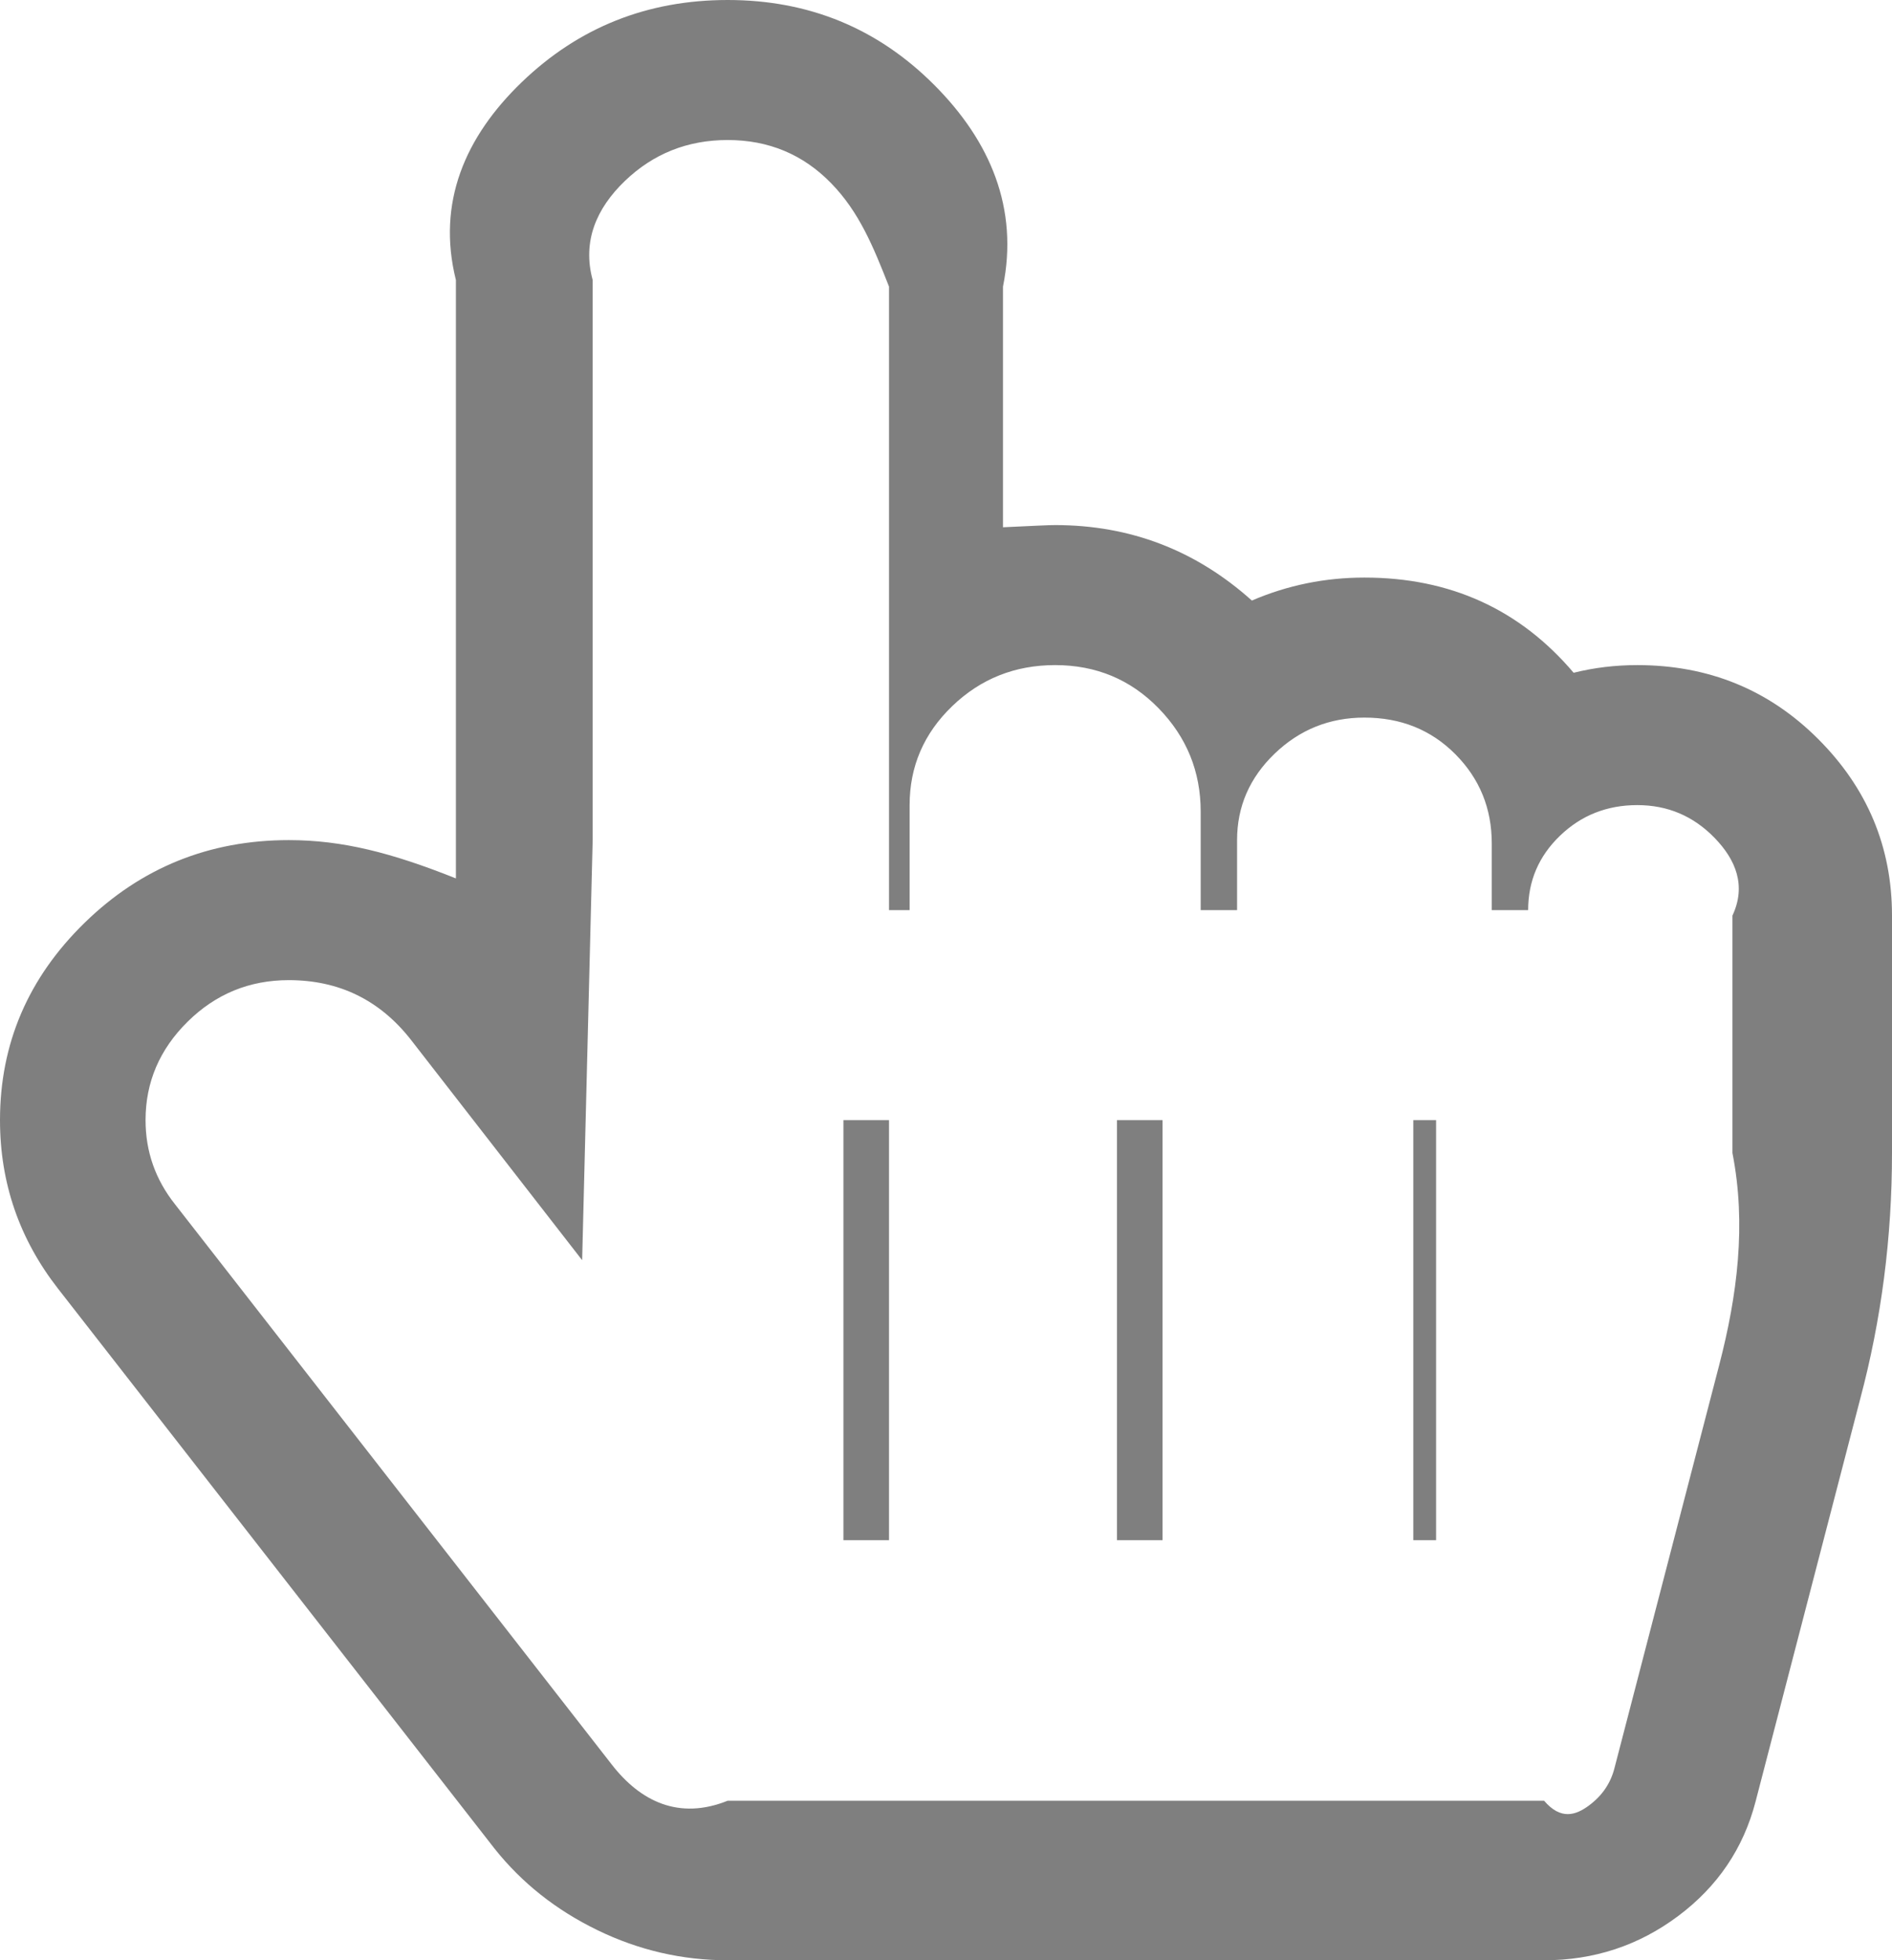 ﻿<?xml version="1.0" encoding="utf-8"?>
<svg version="1.1" width="83px" height="86px" xmlns:xlink="http://www.w3.org/1999/xlink" xmlns="http://www.w3.org/2000/svg">
  <g transform="translate(-173 -382 )">
    <path d="M 36.462 8.039  C 35.232 6.775  33.719 6.143  31.923 6.143  C 30.161 6.143  28.656 6.743  27.409 7.943  C 26.162 9.142  25.538 10.59  26 12.286  L 26 36.857  L 25.538 55.286  L 18.007 45.592  C 16.643 43.864  14.864 43  12.669 43  C 10.94 43  9.461 43.608  8.23 44.824  C 7 46.039  6.385 47.479  6.385 49.143  C 6.385 50.519  6.817 51.75  7.681 52.838  L 26.835 77.41  C 28.099 79.041  29.795 79.857  31.923 79  L 67.737 79  C 68.468 79.857  69.125 79.641  69.707 79.209  C 70.289 78.777  70.663 78.225  70.829 77.554  L 75.418 59.893  C 76.216 56.821  76.615 53.718  76 50.583  L 76 40.169  C 76.615 38.857  76.15 37.721  75.219 36.761  C 74.288 35.801  73.157 35.321  71.827 35.321  C 70.497 35.321  69.366 35.769  68.435 36.665  C 67.504 37.561  67.038 38.649  67.038 39.929  L 65.442 39.929  L 65.442 37.001  C 65.442 35.465  64.91 34.162  63.846 33.09  C 62.782 32.018  61.452 31.482  59.856 31.482  C 58.326 31.482  57.013 32.01  55.915 33.066  C 54.818 34.122  54.269 35.385  54.269 36.857  L 54.269 39.929  L 52.673 39.929  L 52.673 35.609  C 52.673 33.85  52.058 32.338  50.828 31.074  C 49.597 29.81  48.084 29.179  46.288 29.179  C 44.526 29.179  43.021 29.778  41.774 30.978  C 40.527 32.178  39.904 33.626  39.904 35.321  L 39.904 39.929  L 39 39.929  L 39 12.574  C 38.308 10.814  37.693 9.302  36.462 8.039  Z M 22.895 3.599  C 25.389 1.2  28.398 0  31.923 0  C 35.481 0  38.499 1.24  40.976 3.719  C 43.454 6.199  44.692 9.15  44 12.574  L 44 23.132  C 45.424 23.068  45.956 23.036  46.288 23.036  C 49.581 23.036  52.457 24.14  54.918 26.347  C 56.481 25.675  58.127 25.339  59.856 25.339  C 63.613 25.339  66.673 26.731  69.034 29.515  C 69.931 29.291  70.863 29.179  71.827 29.179  C 74.953 29.179  77.596 30.258  79.758 32.418  C 81.919 34.578  83 37.161  83 40.169  L 83 50.583  C 83 54.294  82.534 57.893  81.603 61.381  L 77.014 79.041  C 76.482 81.089  75.352 82.761  73.623 84.056  C 71.893 85.352  69.931 86  67.737 86  L 31.923 86  C 29.928 86  28.024 85.56  26.212 84.68  C 24.4 83.8  22.895 82.609  21.698 81.105  L 2.544 56.533  C 0.848 54.358  0 51.894  0 49.143  C 0 45.783  1.239 42.896  3.716 40.48  C 6.193 38.065  9.178 36.857  12.669 36.857  C 15.03 36.857  17.192 37.417  20 38.537  L 20 12.286  C 19.154 8.894  20.401 5.999  22.895 3.599  Z M 37 67.571  L 39 67.571  L 39 49.143  L 37 49.143  L 37 67.571  Z M 49 67.571  L 51 67.571  L 51 49.143  L 49 49.143  L 49 67.571  Z M 62 67.571  L 63 67.571  L 63 49.143  L 62 49.143  L 62 67.571  Z " fill-rule="nonzero" fill="#7f7f7f" stroke="none" transform="matrix(1 0 0 1 173 382 )" />
  </g>
</svg>